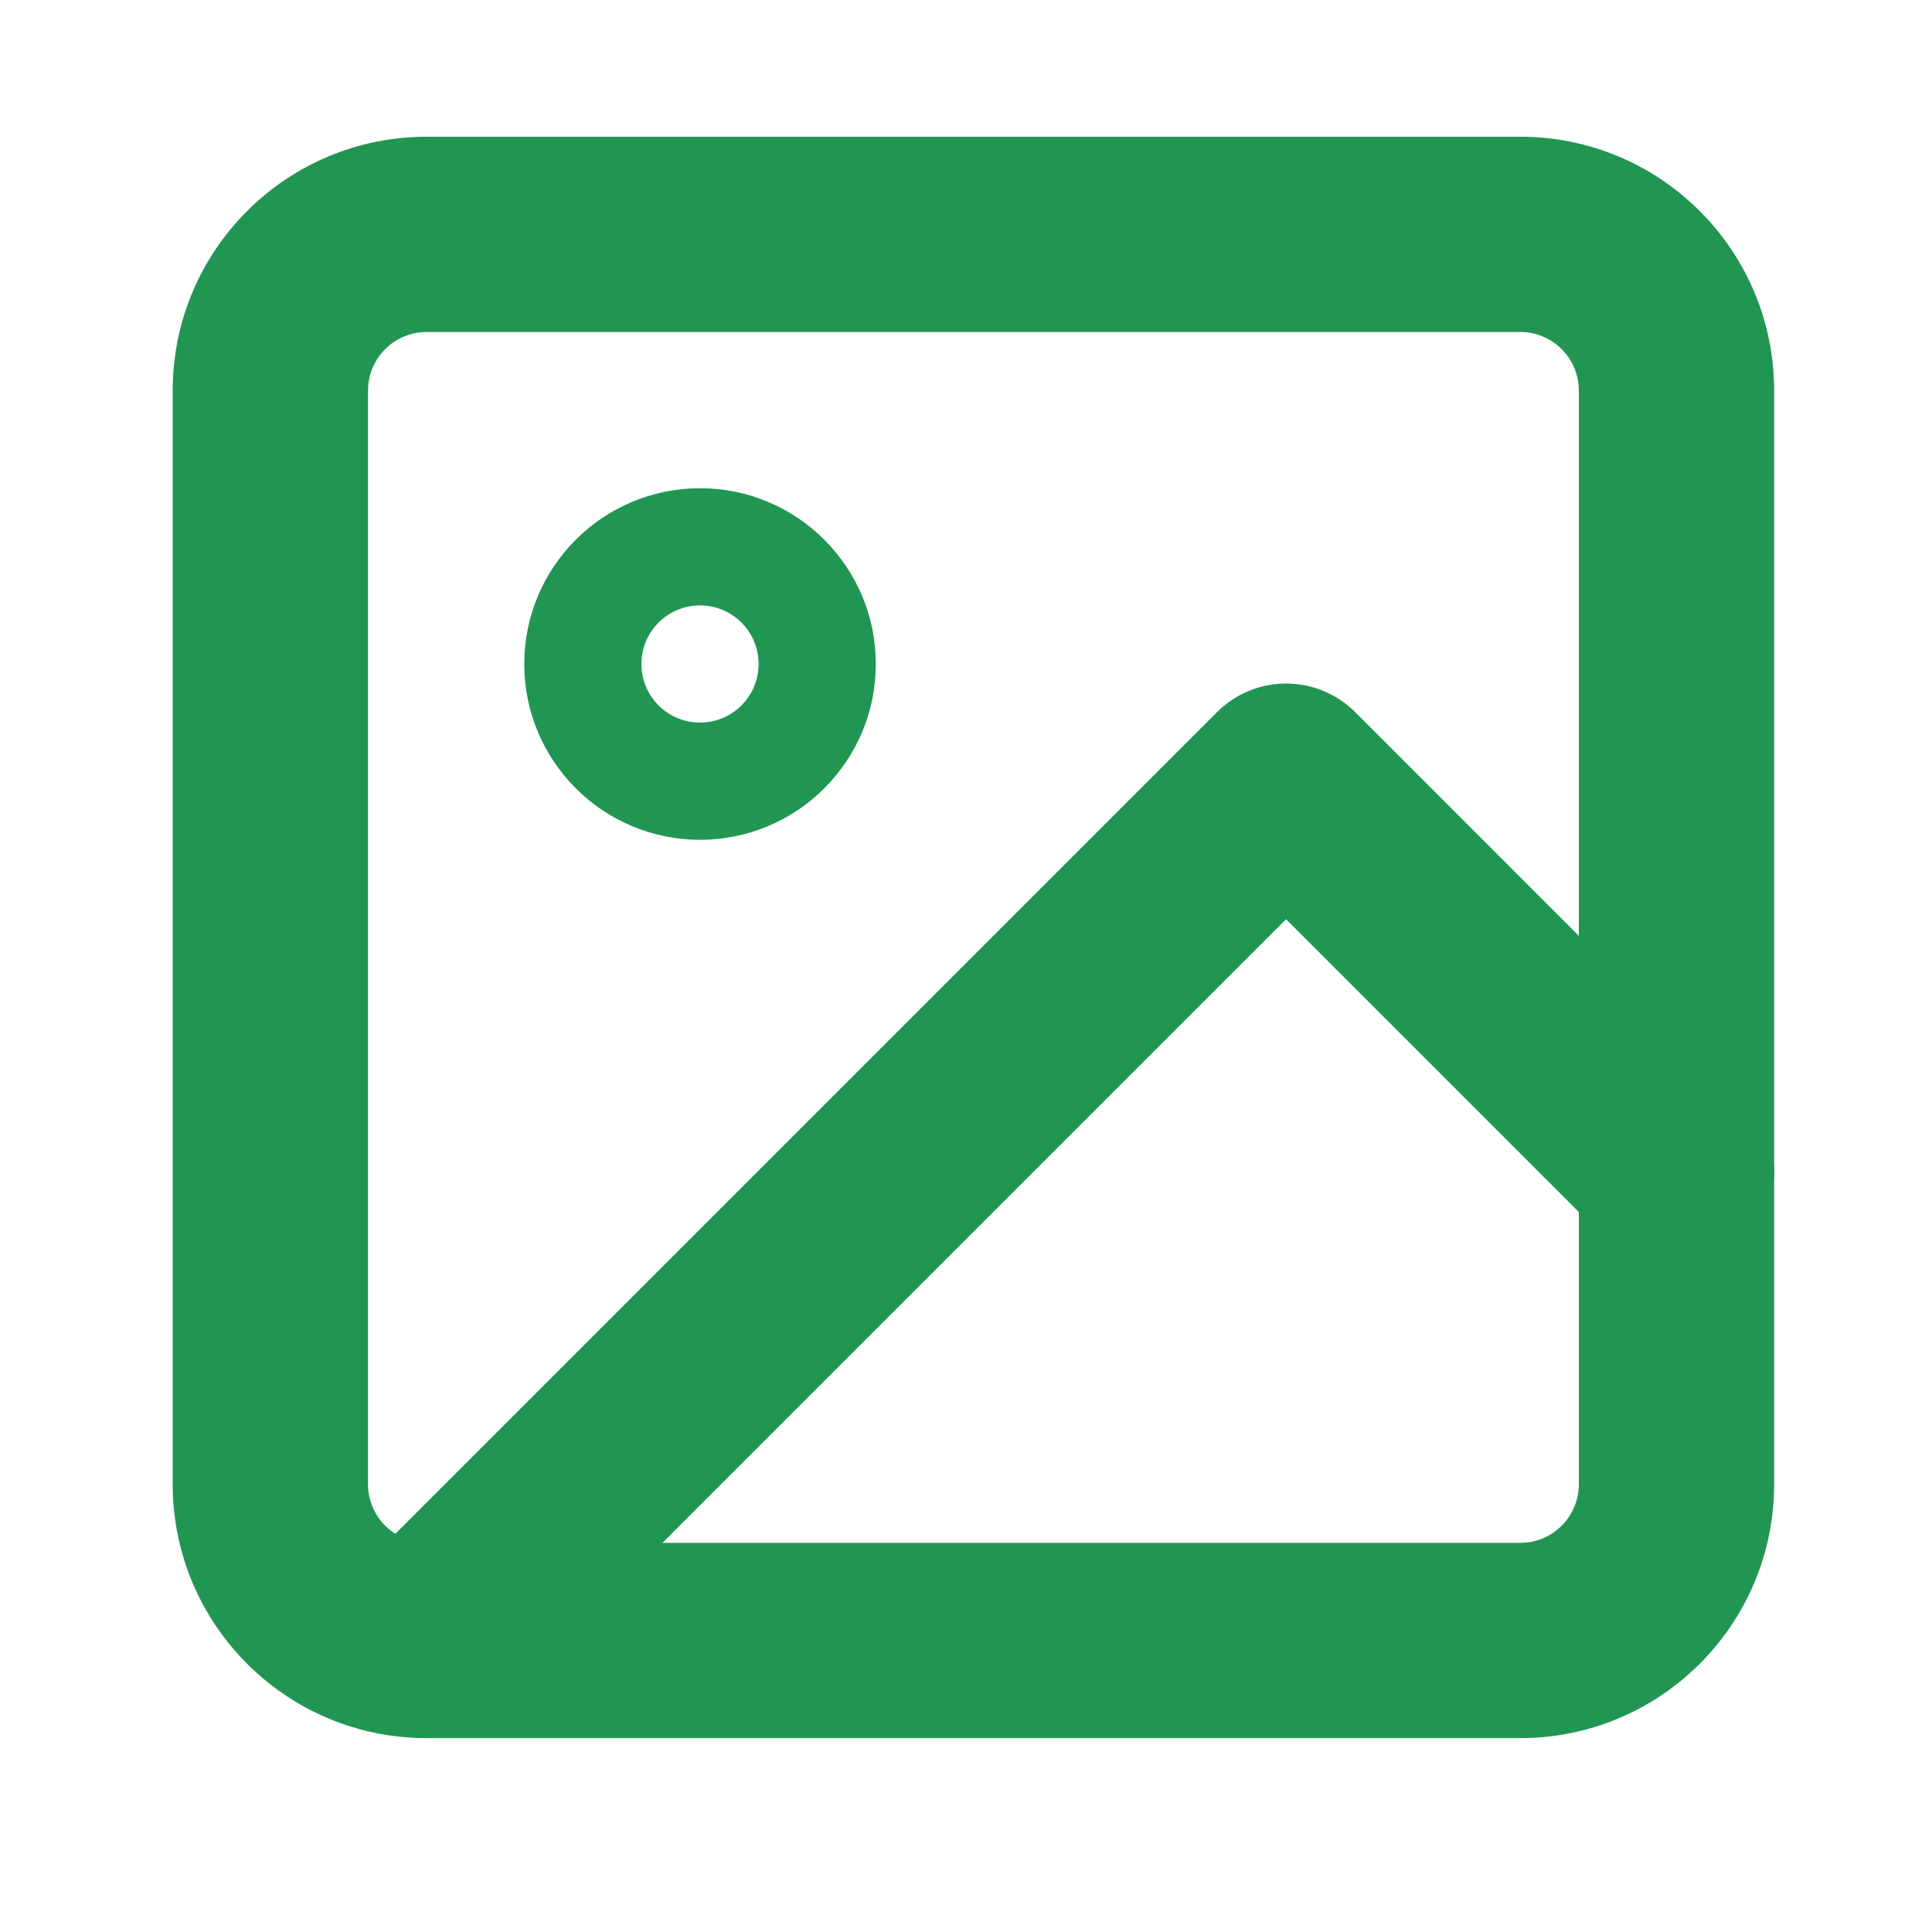 <svg width="31" height="31" viewBox="0 0 31 31" fill="none" xmlns="http://www.w3.org/2000/svg">
    <path fill-rule="evenodd" clip-rule="evenodd" d="M6.845 5.327C6.326 5.327 5.905 5.748 5.905 6.267V23.815C5.905 24.335 6.326 24.756 6.845 24.756H24.393C24.913 24.756 25.333 24.335 25.333 23.815V6.267C25.333 5.748 24.913 5.327 24.393 5.327H6.845ZM2.771 6.267C2.771 4.017 4.595 2.194 6.845 2.194H24.393C26.643 2.194 28.467 4.017 28.467 6.267V23.815C28.467 26.065 26.643 27.889 24.393 27.889H6.845C4.595 27.889 2.771 26.065 2.771 23.815V6.267Z" fill="#219653"></path>
    <path fill-rule="evenodd" clip-rule="evenodd" d="M11.232 9.714C10.713 9.714 10.292 10.135 10.292 10.654C10.292 11.173 10.713 11.594 11.232 11.594C11.752 11.594 12.172 11.173 12.172 10.654C12.172 10.135 11.752 9.714 11.232 9.714ZM8.412 10.654C8.412 9.097 9.675 7.834 11.232 7.834C12.79 7.834 14.053 9.097 14.053 10.654C14.053 12.212 12.79 13.475 11.232 13.475C9.675 13.475 8.412 12.212 8.412 10.654Z" fill="#219653"></path>
    <path fill-rule="evenodd" clip-rule="evenodd" d="M19.528 11.426C20.14 10.815 21.132 10.815 21.744 11.426L28.011 17.694C28.623 18.305 28.623 19.297 28.011 19.909C27.399 20.521 26.407 20.521 25.795 19.909L20.636 14.75L7.956 27.43C7.344 28.042 6.352 28.042 5.74 27.43C5.128 26.818 5.128 25.826 5.74 25.214L19.528 11.426Z" fill="#219653"></path>
</svg>
